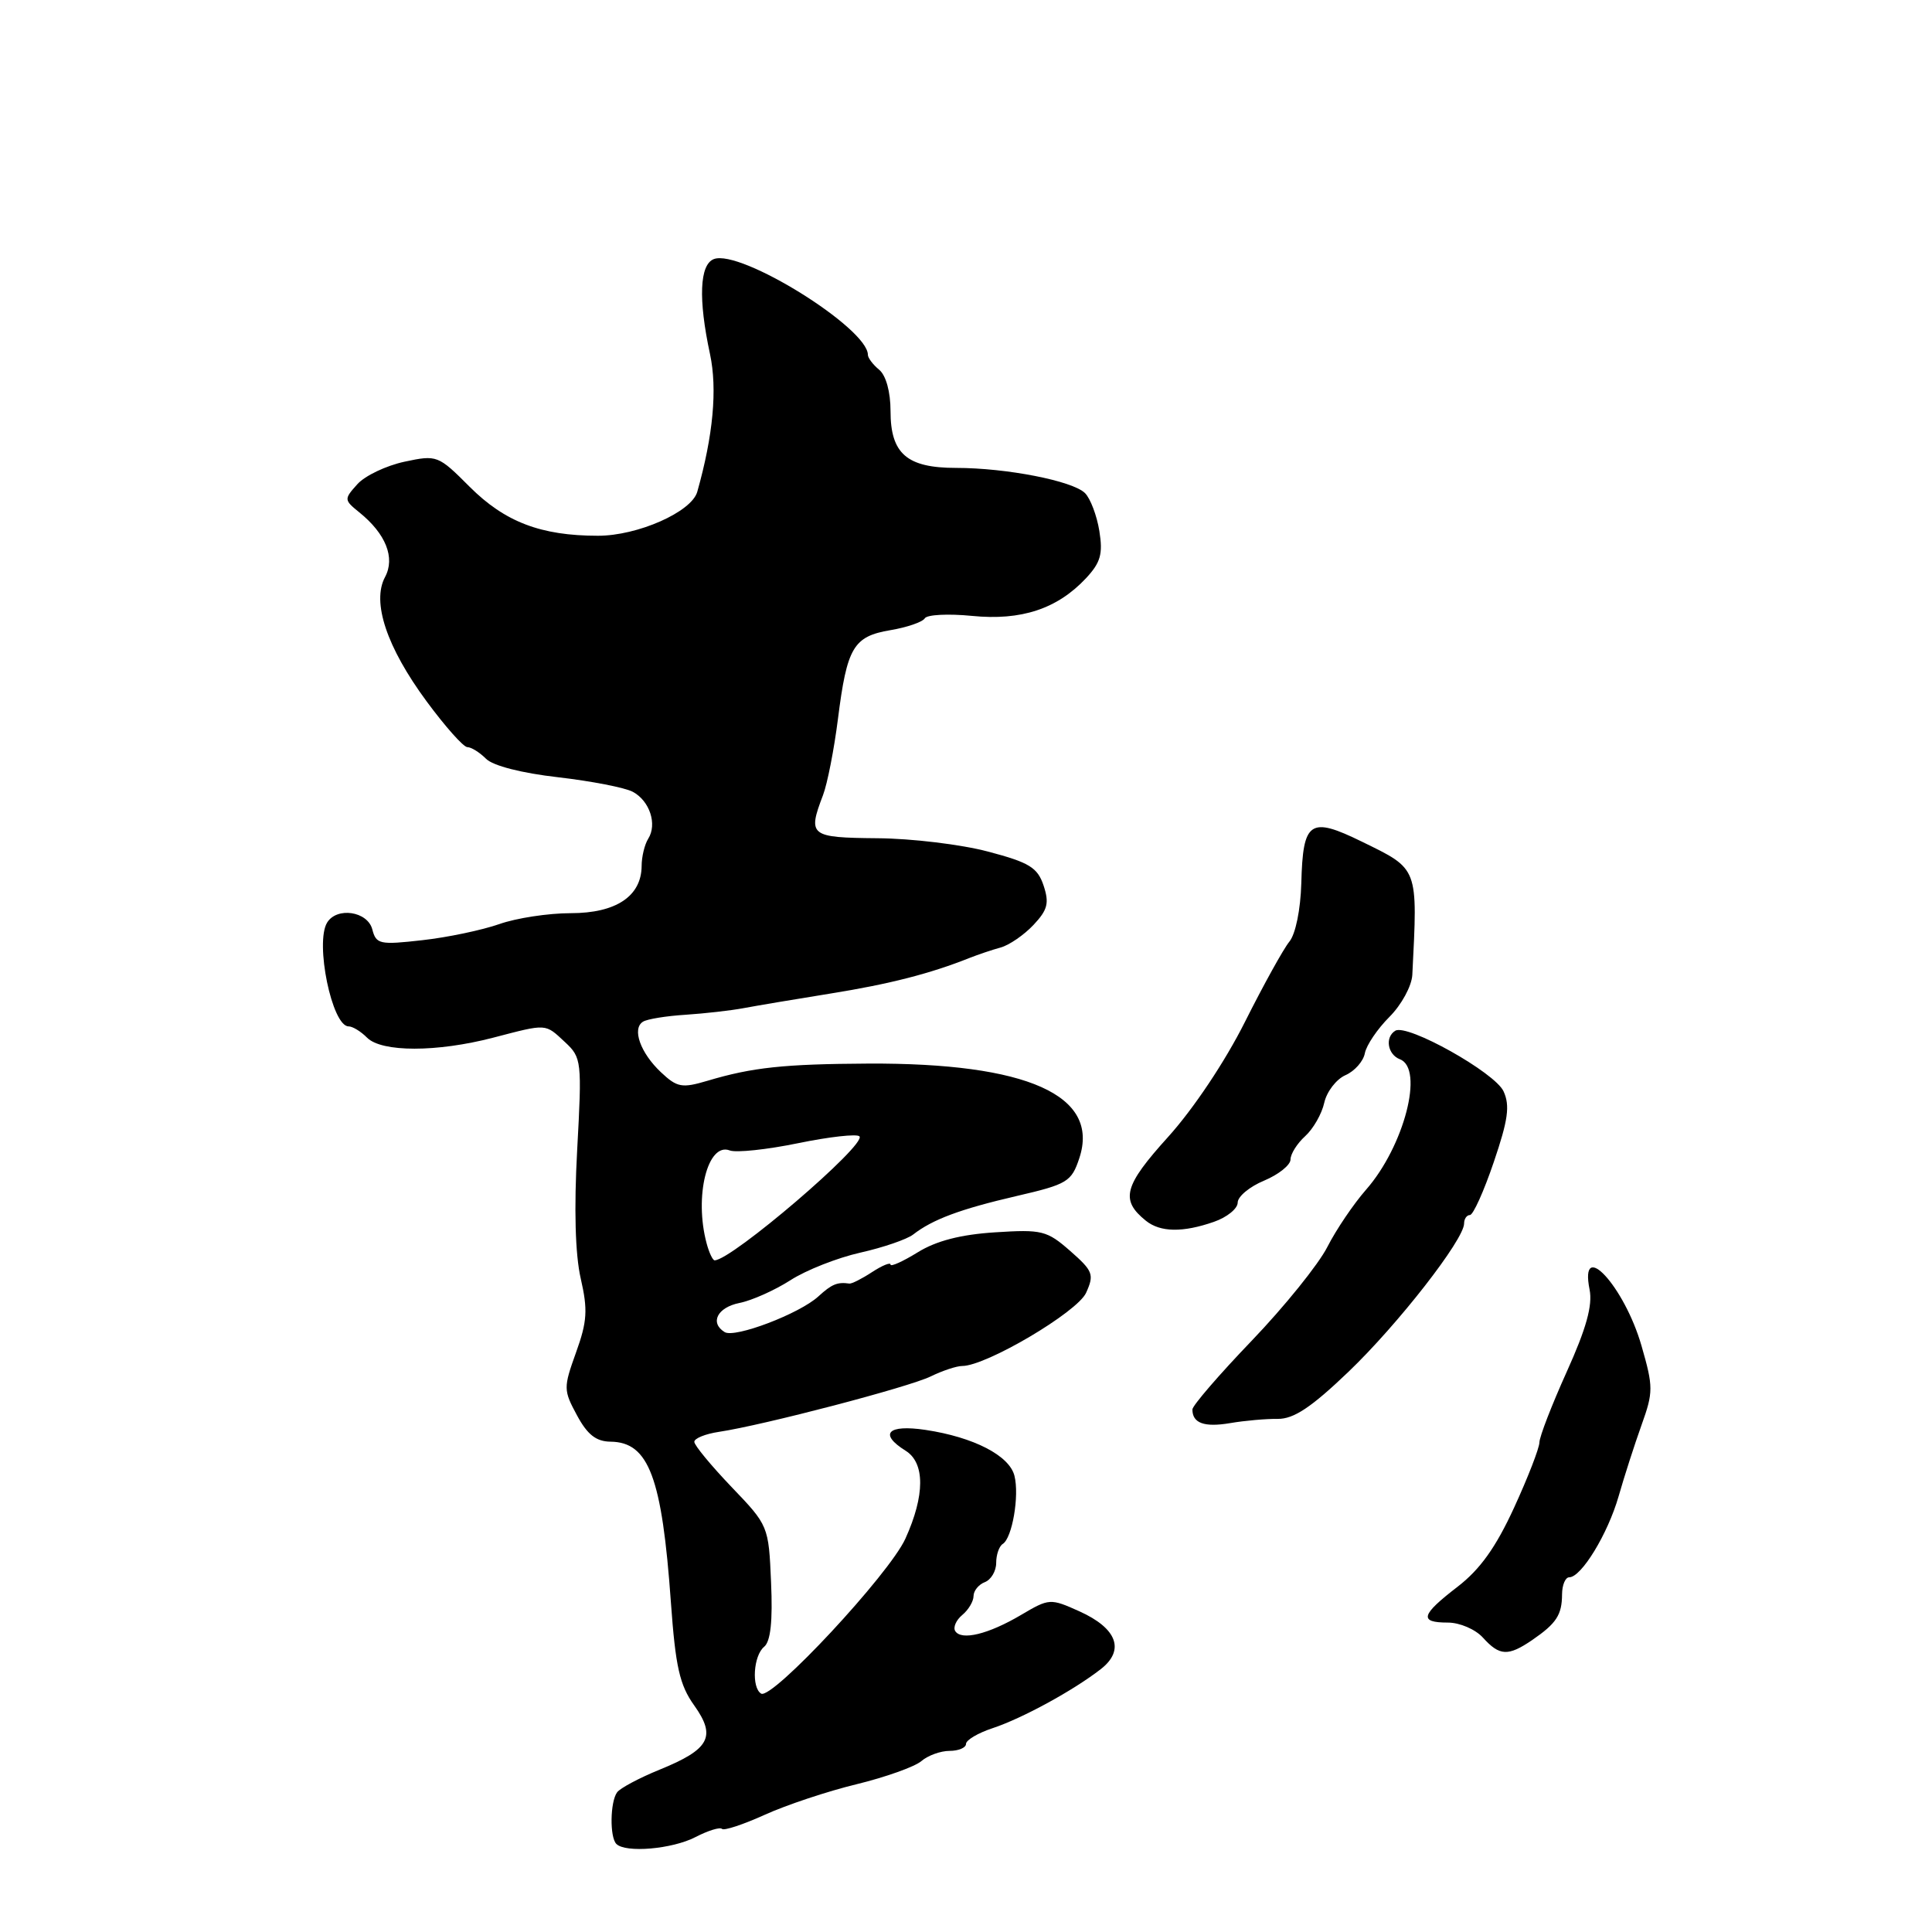 <?xml version="1.0" encoding="UTF-8" standalone="no"?>
<!DOCTYPE svg PUBLIC "-//W3C//DTD SVG 1.1//EN" "http://www.w3.org/Graphics/SVG/1.1/DTD/svg11.dtd" >
<svg xmlns="http://www.w3.org/2000/svg" xmlns:xlink="http://www.w3.org/1999/xlink" version="1.1" viewBox="0 0 256 256">
 <g >
 <path fill="currentColor"
d=" M 92.14 243.43 C 93.82 242.56 95.40 242.07 95.67 242.34 C 95.94 242.60 98.48 241.76 101.33 240.47 C 104.17 239.18 109.65 237.35 113.50 236.42 C 117.35 235.48 121.21 234.10 122.08 233.36 C 122.95 232.61 124.63 232.00 125.83 232.00 C 127.02 232.00 128.00 231.58 128.00 231.08 C 128.00 230.57 129.59 229.63 131.53 228.99 C 135.46 227.69 142.24 223.99 145.87 221.16 C 149.09 218.65 148.02 215.76 143.03 213.51 C 139.18 211.78 139.03 211.78 135.31 213.98 C 130.96 216.55 127.38 217.42 126.57 216.12 C 126.27 215.63 126.69 214.67 127.51 213.99 C 128.33 213.31 129.00 212.18 129.00 211.48 C 129.00 210.79 129.68 209.95 130.50 209.64 C 131.32 209.32 132.00 208.18 132.00 207.09 C 132.00 206.01 132.39 204.88 132.87 204.58 C 134.12 203.81 135.09 198.20 134.42 195.55 C 133.75 192.87 129.02 190.43 122.64 189.47 C 117.62 188.72 116.41 189.99 120.00 192.23 C 122.58 193.84 122.57 198.15 119.97 203.88 C 117.84 208.58 102.28 225.29 100.85 224.41 C 99.56 223.61 99.83 219.38 101.25 218.21 C 102.11 217.50 102.40 214.81 102.17 209.67 C 101.85 202.19 101.82 202.13 96.92 197.02 C 94.22 194.19 92.00 191.51 92.00 191.05 C 92.00 190.59 93.46 190.00 95.25 189.73 C 101.13 188.85 120.44 183.80 123.33 182.38 C 124.89 181.62 126.76 181.00 127.50 181.00 C 130.67 181.00 142.74 173.87 143.91 171.31 C 145.01 168.88 144.84 168.42 141.81 165.76 C 138.72 163.05 138.06 162.89 131.85 163.29 C 127.30 163.58 124.05 164.42 121.60 165.94 C 119.62 167.16 118.00 167.89 118.00 167.56 C 118.00 167.23 116.90 167.68 115.55 168.56 C 114.21 169.44 112.86 170.12 112.55 170.08 C 110.95 169.85 110.21 170.16 108.44 171.78 C 105.95 174.07 97.36 177.34 96.02 176.51 C 94.02 175.28 95.05 173.24 97.98 172.65 C 99.61 172.33 102.65 170.97 104.73 169.64 C 106.80 168.30 110.97 166.66 114.00 165.98 C 117.03 165.30 120.17 164.22 121.00 163.58 C 123.57 161.58 127.24 160.21 134.70 158.48 C 141.44 156.92 141.98 156.59 143.02 153.45 C 145.76 145.14 136.14 140.83 115.05 140.93 C 103.88 140.99 99.70 141.43 93.74 143.21 C 90.36 144.21 89.73 144.10 87.58 142.08 C 84.85 139.51 83.71 136.30 85.20 135.38 C 85.75 135.03 88.30 134.62 90.85 134.46 C 93.41 134.29 96.85 133.90 98.50 133.59 C 100.15 133.28 105.35 132.40 110.04 131.65 C 117.88 130.39 123.27 129.01 128.50 126.92 C 129.60 126.49 131.44 125.86 132.59 125.55 C 133.74 125.23 135.70 123.88 136.95 122.55 C 138.82 120.56 139.05 119.66 138.28 117.34 C 137.48 114.95 136.39 114.28 130.92 112.84 C 127.39 111.90 120.79 111.10 116.25 111.07 C 107.31 110.99 107.00 110.75 109.05 105.37 C 109.63 103.85 110.52 99.31 111.03 95.28 C 112.23 85.76 113.08 84.33 117.98 83.50 C 120.19 83.13 122.24 82.42 122.54 81.93 C 122.84 81.44 125.66 81.30 128.80 81.61 C 135.32 82.26 140.09 80.68 143.89 76.63 C 145.84 74.54 146.16 73.40 145.67 70.36 C 145.34 68.31 144.48 66.05 143.77 65.34 C 142.14 63.72 133.36 62.00 126.69 62.00 C 120.16 62.00 118.00 60.12 118.00 54.47 C 118.00 51.93 117.40 49.75 116.50 49.00 C 115.67 48.32 115.00 47.42 115.00 47.02 C 115.00 43.48 98.11 32.98 94.59 34.33 C 92.70 35.05 92.51 39.62 94.08 46.92 C 95.07 51.56 94.50 57.71 92.39 65.17 C 91.63 67.84 84.48 71.00 79.22 70.99 C 71.67 70.99 66.90 69.16 62.24 64.51 C 58.06 60.32 57.90 60.26 53.59 61.18 C 51.18 61.70 48.37 63.03 47.36 64.15 C 45.57 66.14 45.57 66.24 47.61 67.89 C 51.13 70.73 52.39 73.91 51.02 76.46 C 49.24 79.78 51.23 85.74 56.51 92.91 C 58.98 96.26 61.41 99.00 61.93 99.00 C 62.44 99.00 63.55 99.69 64.40 100.54 C 65.32 101.47 69.13 102.44 73.95 102.99 C 78.35 103.50 82.81 104.36 83.85 104.92 C 86.09 106.12 87.11 109.22 85.89 111.14 C 85.42 111.89 85.02 113.51 85.02 114.75 C 84.99 118.76 81.62 121.00 75.63 121.00 C 72.67 121.00 68.40 121.65 66.15 122.45 C 63.89 123.24 59.31 124.21 55.96 124.58 C 50.31 125.22 49.84 125.12 49.33 123.14 C 48.70 120.75 44.65 120.14 43.35 122.24 C 41.71 124.90 43.99 136.00 46.19 136.00 C 46.72 136.00 47.82 136.67 48.64 137.50 C 50.59 139.44 57.88 139.44 65.34 137.50 C 72.56 135.62 72.19 135.60 74.88 138.10 C 77.07 140.14 77.12 140.61 76.48 152.35 C 76.05 160.20 76.22 166.24 76.95 169.41 C 77.90 173.55 77.81 175.10 76.33 179.20 C 74.65 183.88 74.65 184.20 76.45 187.53 C 77.83 190.10 78.99 191.01 80.91 191.03 C 85.97 191.09 87.72 195.75 88.90 212.35 C 89.51 220.84 90.05 223.27 91.98 225.97 C 94.94 230.12 94.04 231.79 87.40 234.49 C 84.70 235.59 82.17 236.94 81.77 237.49 C 80.84 238.76 80.78 243.44 81.67 244.33 C 82.89 245.55 89.06 245.02 92.14 243.43 Z  M 203.03 217.31 C 206.23 215.11 206.97 213.99 206.98 211.25 C 206.99 210.01 207.42 209.00 207.93 209.00 C 209.54 209.00 213.04 203.25 214.47 198.28 C 215.22 195.65 216.59 191.40 217.51 188.83 C 219.08 184.46 219.08 183.78 217.51 178.33 C 215.23 170.41 209.24 163.94 210.63 170.89 C 211.04 172.97 210.19 176.04 207.60 181.77 C 205.62 186.16 203.99 190.37 203.98 191.13 C 203.97 191.88 202.46 195.78 200.62 199.78 C 198.21 205.03 196.12 207.95 193.14 210.25 C 188.26 214.00 187.99 215.00 191.85 215.00 C 193.42 215.00 195.50 215.89 196.50 217.00 C 198.71 219.44 199.83 219.49 203.03 217.31 Z  M 169.31 188.01 C 171.43 188.03 173.76 186.48 178.68 181.77 C 185.22 175.51 194.00 164.25 194.00 162.12 C 194.00 161.51 194.35 161.00 194.77 161.00 C 195.20 161.00 196.62 157.85 197.93 153.99 C 199.83 148.41 200.10 146.51 199.23 144.61 C 198.10 142.12 186.45 135.60 184.88 136.58 C 183.48 137.44 183.86 139.73 185.50 140.36 C 188.73 141.60 186.05 151.90 181.01 157.64 C 179.36 159.52 177.05 162.93 175.88 165.23 C 174.71 167.53 170.21 173.11 165.88 177.63 C 161.54 182.15 158.00 186.26 158.00 186.76 C 158.00 188.58 159.57 189.15 163.00 188.57 C 164.92 188.24 167.77 187.99 169.31 188.01 Z  M 160.85 161.90 C 162.58 161.30 164.00 160.15 164.00 159.35 C 164.00 158.55 165.57 157.24 167.50 156.44 C 169.43 155.63 171.00 154.37 171.00 153.64 C 171.00 152.91 171.87 151.52 172.94 150.55 C 174.01 149.58 175.15 147.59 175.47 146.12 C 175.80 144.65 177.06 143.01 178.27 142.47 C 179.49 141.94 180.65 140.63 180.85 139.56 C 181.05 138.50 182.52 136.33 184.11 134.74 C 185.71 133.14 187.06 130.65 187.14 129.17 C 187.86 114.83 188.01 115.22 180.45 111.52 C 173.56 108.15 172.64 108.78 172.43 117.03 C 172.33 120.53 171.67 123.77 170.85 124.77 C 170.07 125.72 167.42 130.51 164.96 135.41 C 162.34 140.64 158.14 146.93 154.78 150.65 C 148.91 157.14 148.42 159.00 151.83 161.75 C 153.74 163.29 156.72 163.34 160.85 161.90 Z  M 93.63 164.75 C 91.96 158.53 93.76 151.31 96.70 152.44 C 97.55 152.76 101.62 152.33 105.75 151.48 C 109.88 150.63 113.54 150.22 113.88 150.57 C 114.90 151.62 96.93 167.00 94.69 167.00 C 94.44 167.00 93.96 165.99 93.63 164.75 Z "/>
</g>
</svg>